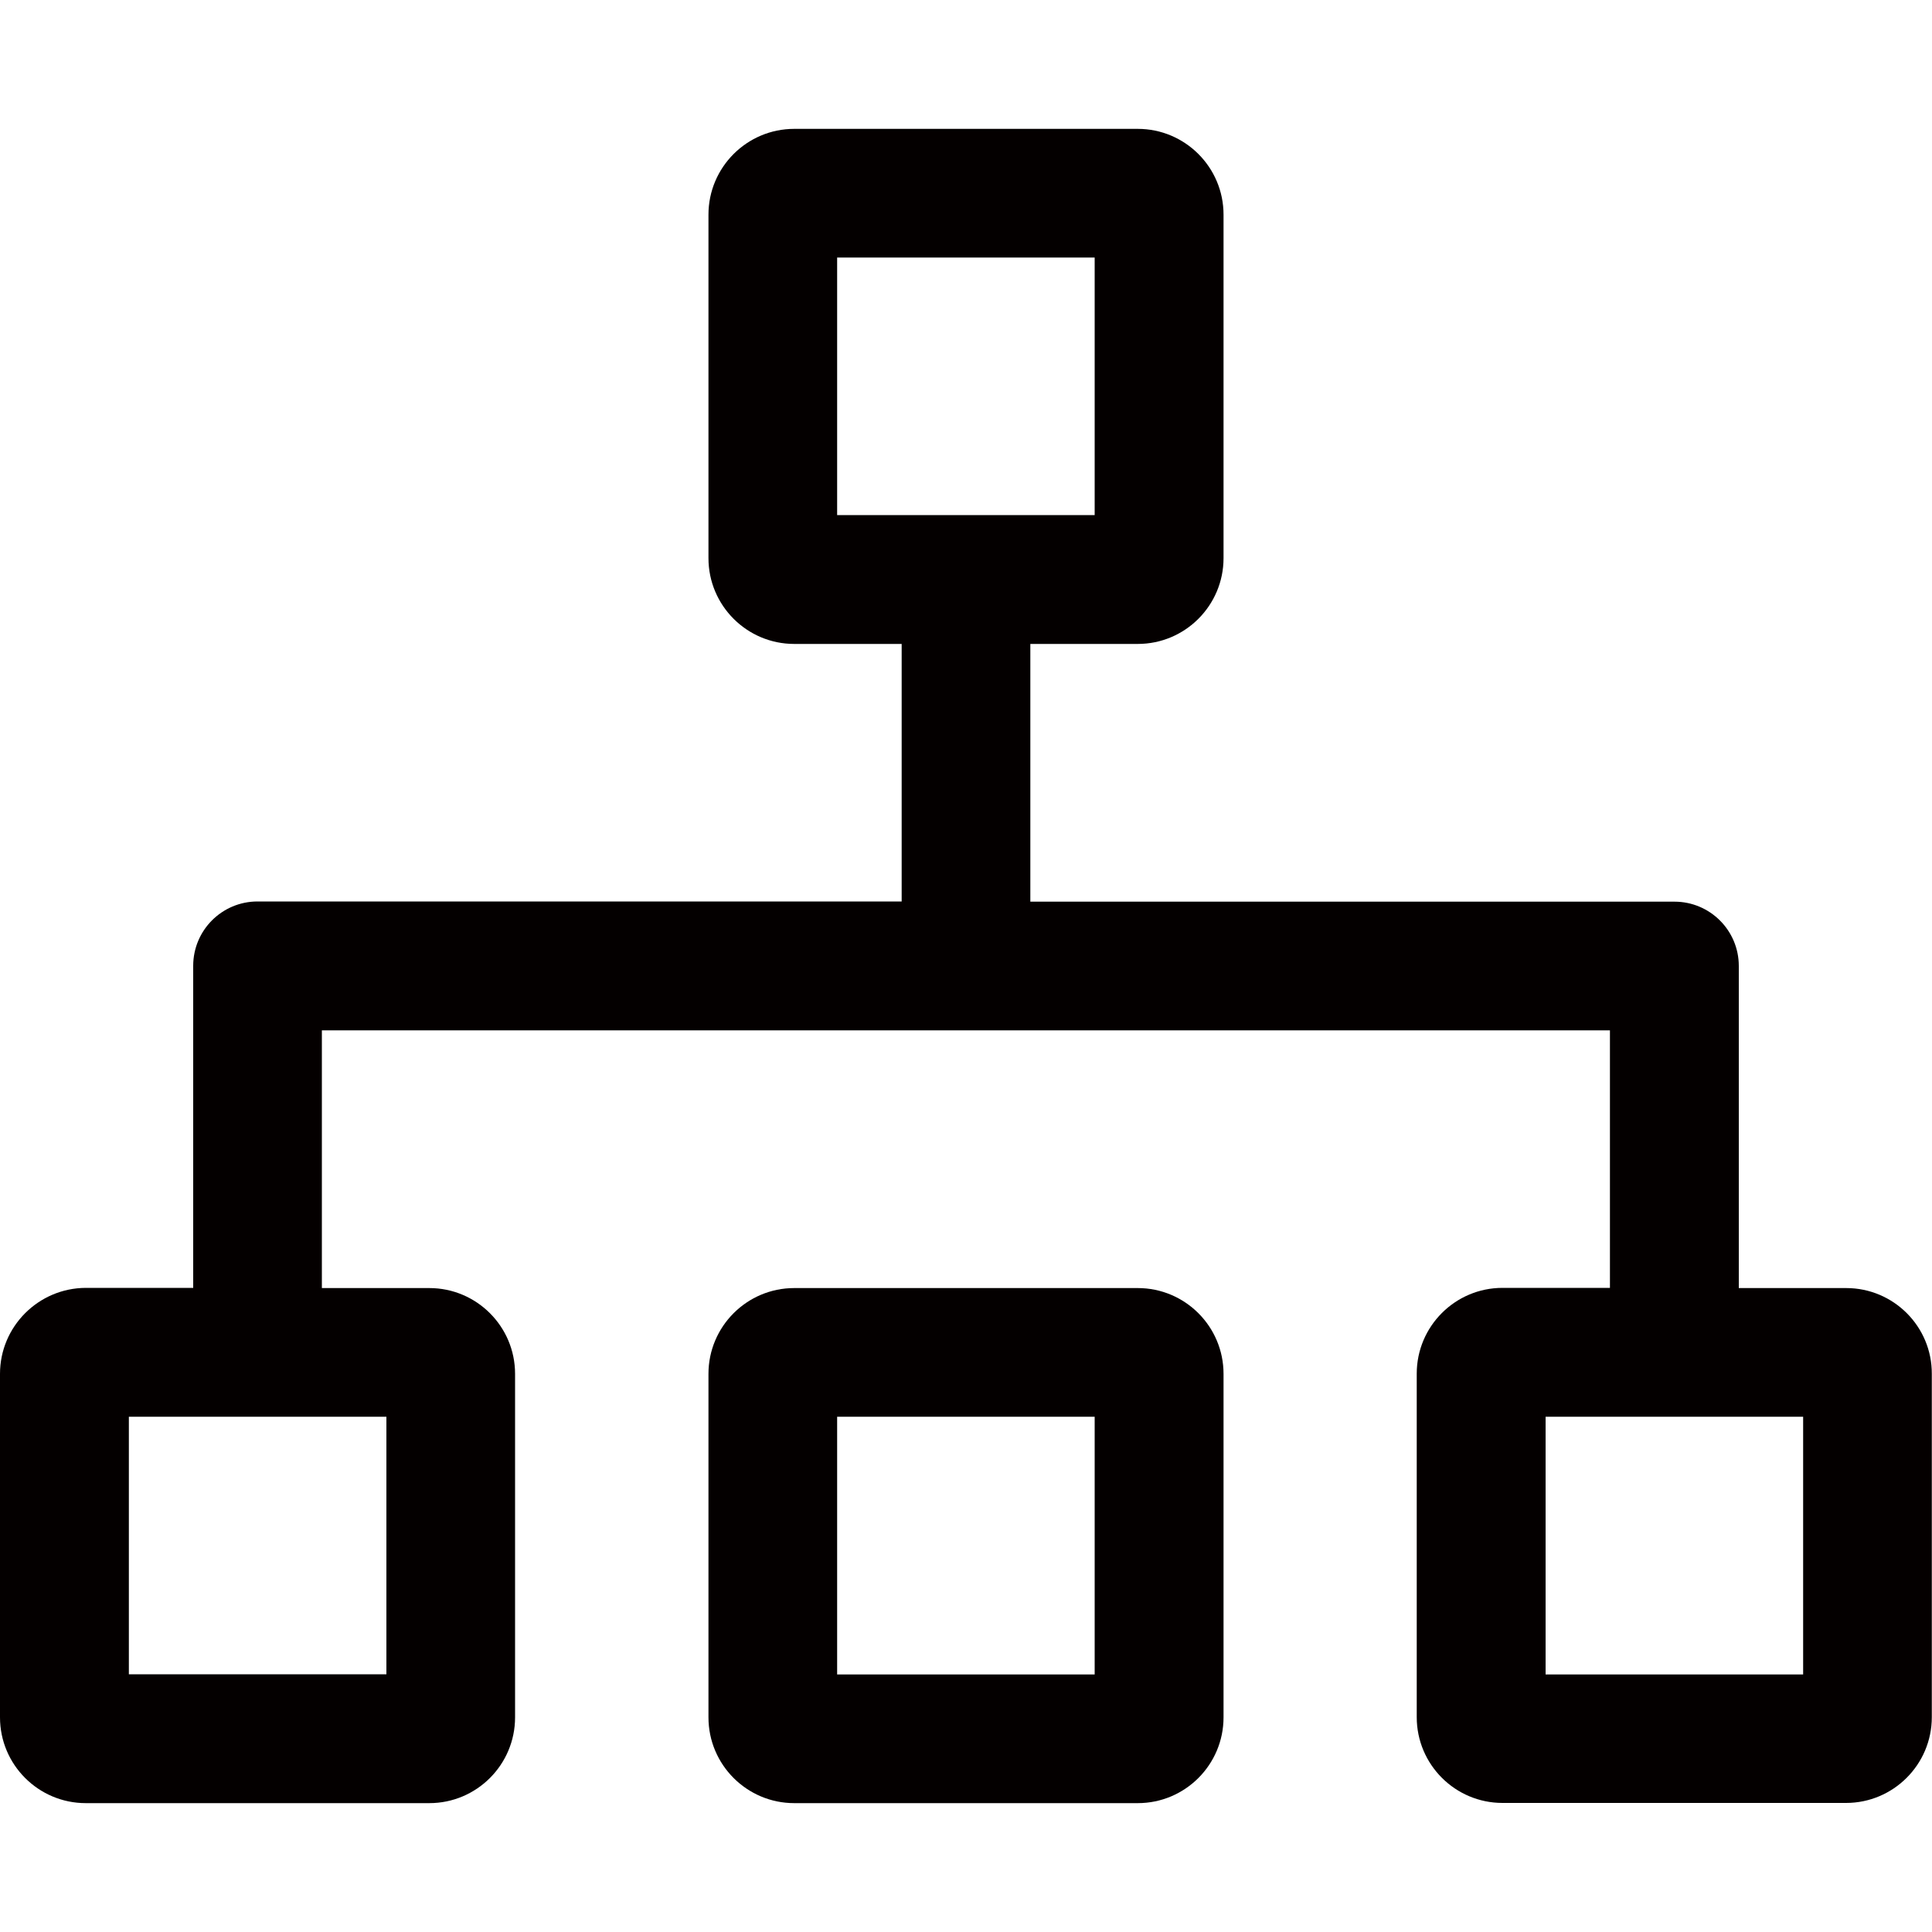 <?xml version="1.0" encoding="utf-8"?>
<!-- Generator: Adobe Illustrator 22.0.0, SVG Export Plug-In . SVG Version: 6.00 Build 0)  -->
<svg version="1.1" id="图层_1" xmlns="http://www.w3.org/2000/svg" xmlns:xlink="http://www.w3.org/1999/xlink" x="0px" y="0px"
	 viewBox="0 0 1000 1000" style="enable-background:new 0 0 1000 1000;" xml:space="preserve">
<style type="text/css">
	.st0{fill:#040000;}
</style>
<g>
	<path class="st0" d="M588.9,666.7H411.1c-24.5,0-44.4,19.9-44.4,44.4v177.8c0,24.5,19.9,44.4,44.4,44.4h177.8
		c24.5,0,44.4-19.9,44.4-44.4V711.1C633.3,686.6,613.4,666.7,588.9,666.7z M566.7,866.7H433.3V733.3h133.3v133.4H566.7z"/>
	<path class="st0" d="M955.6,666.7H900V500c0-18.4-14.9-33.3-33.3-33.3H533.3V333.3h55.6c24.5,0,44.4-19.9,44.4-44.4V111.1
		c0-24.5-19.9-44.4-44.4-44.4H411.1c-24.5,0-44.4,19.9-44.4,44.4v177.8c0,24.5,19.9,44.4,44.4,44.4h55.6v133.3H133.3
		c-18.4,0-33.3,14.9-33.3,33.3v166.7H44.4C19.9,666.7,0,686.6,0,711.1v177.8c0,24.5,19.9,44.4,44.4,44.4h177.8
		c24.5,0,44.4-19.9,44.4-44.4V711.1c0-24.5-19.9-44.4-44.4-44.4h-55.6V533.3h666.7v133.3h-55.6c-24.5,0-44.4,19.9-44.4,44.4v177.8
		c0,24.5,19.9,44.4,44.4,44.4h177.8c24.5,0,44.4-19.9,44.4-44.4V711.1C1000,686.6,980.1,666.7,955.6,666.7z M200,733.3v133.3H66.7
		V733.3H200z M433.3,266.7V133.3h133.3v133.3H433.3V266.7z M933.3,866.7H800V733.3h133.3V866.7z"/>
</g>
</svg>
